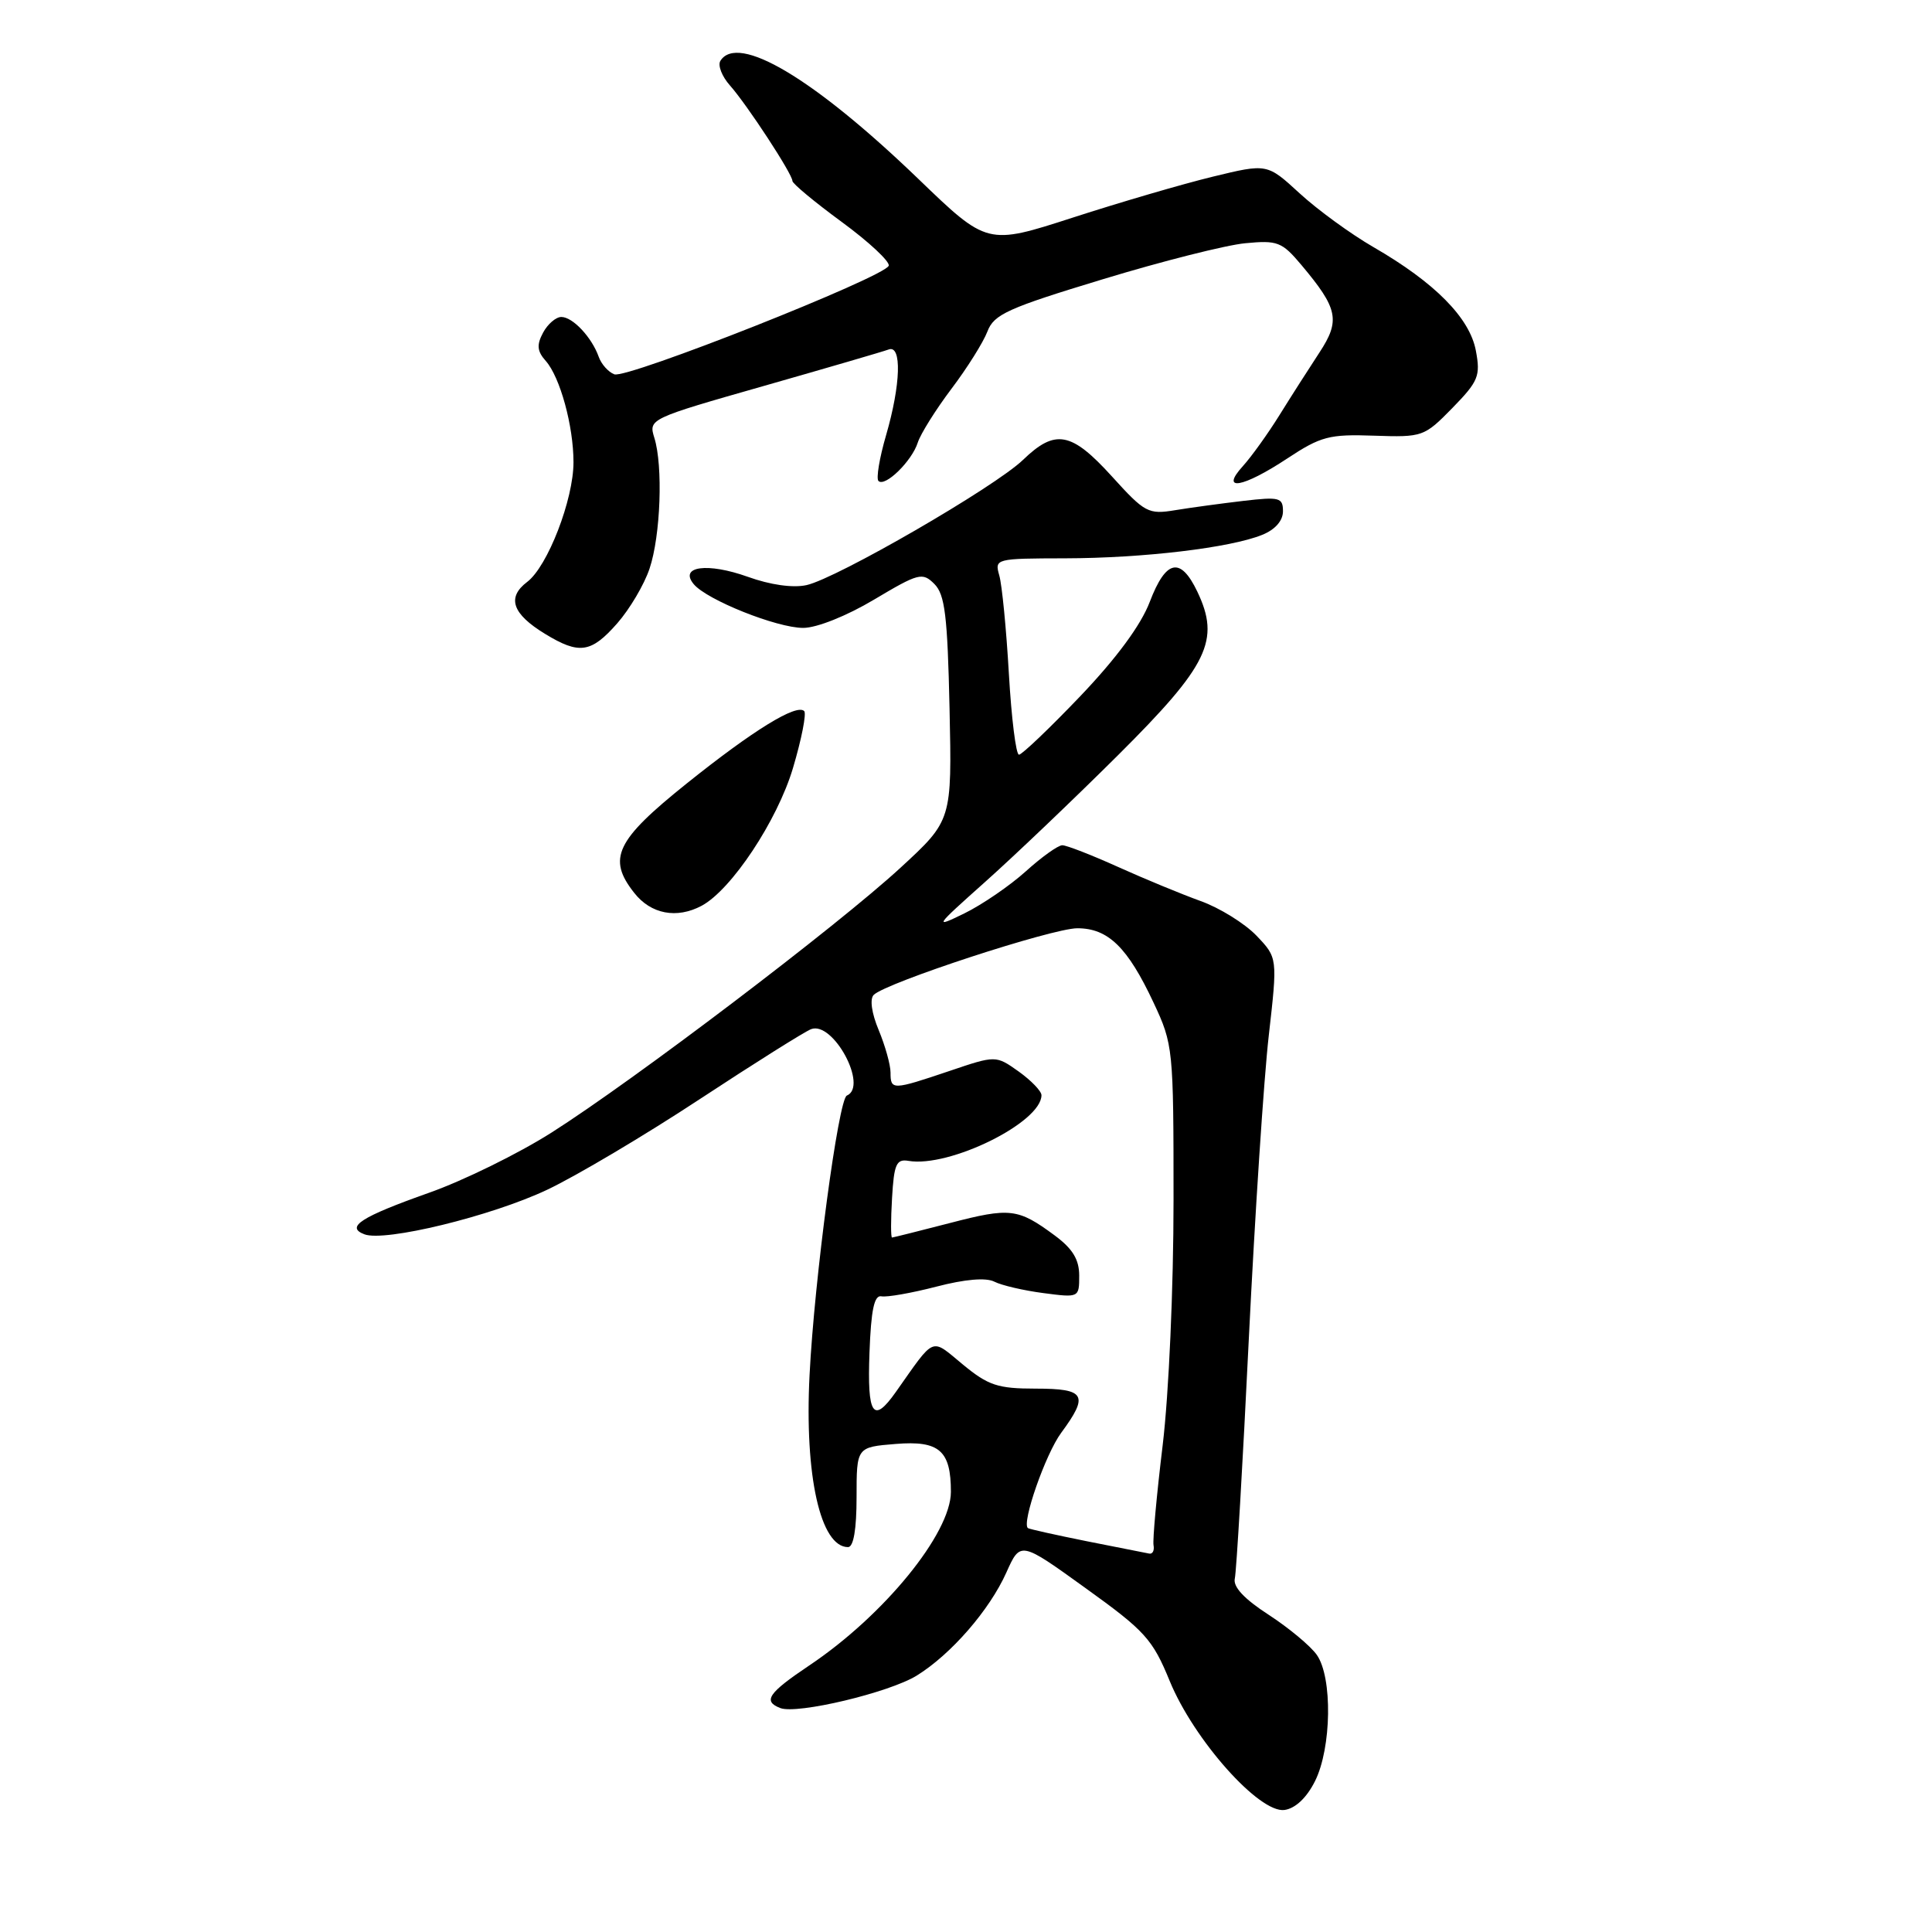 <?xml version="1.0" encoding="UTF-8" standalone="no"?>
<!DOCTYPE svg PUBLIC "-//W3C//DTD SVG 1.1//EN" "http://www.w3.org/Graphics/SVG/1.1/DTD/svg11.dtd" >
<svg xmlns="http://www.w3.org/2000/svg" xmlns:xlink="http://www.w3.org/1999/xlink" version="1.1" viewBox="0 0 256 256">
 <g >
 <path fill="currentColor"
d=" M 174.25 236.00 C 176.44 231.61 176.58 222.27 174.49 219.29 C 173.66 218.10 170.78 215.71 168.11 213.97 C 164.86 211.87 163.36 210.26 163.62 209.16 C 163.83 208.25 164.67 194.00 165.47 177.50 C 166.28 161.00 167.47 142.87 168.12 137.21 C 169.29 126.91 169.29 126.91 166.48 123.97 C 164.93 122.36 161.60 120.29 159.08 119.39 C 156.56 118.48 151.64 116.45 148.14 114.87 C 144.64 113.29 141.32 112.00 140.76 112.00 C 140.20 112.00 138.02 113.56 135.92 115.46 C 133.81 117.36 130.16 119.86 127.80 121.02 C 123.69 123.03 123.82 122.85 130.50 116.89 C 134.35 113.46 142.30 105.88 148.17 100.04 C 160.13 88.13 161.72 84.83 158.65 78.39 C 156.42 73.73 154.49 74.14 152.35 79.75 C 151.18 82.83 147.93 87.23 143.14 92.25 C 139.07 96.51 135.41 100.00 135.02 100.00 C 134.62 100.00 134.02 95.16 133.68 89.25 C 133.34 83.34 132.77 77.49 132.41 76.25 C 131.78 74.03 131.90 74.00 141.13 73.98 C 151.48 73.96 163.01 72.59 167.25 70.87 C 168.96 70.18 170.00 69.00 170.00 67.75 C 170.00 65.93 169.54 65.81 164.75 66.37 C 161.86 66.71 157.80 67.26 155.73 67.60 C 152.16 68.19 151.70 67.95 147.32 63.11 C 141.95 57.20 139.83 56.81 135.55 60.94 C 131.80 64.55 110.89 76.64 106.87 77.53 C 105.06 77.93 102.06 77.50 99.09 76.43 C 93.76 74.52 89.95 75.03 91.92 77.40 C 93.65 79.49 102.93 83.20 106.43 83.20 C 108.22 83.20 112.18 81.62 115.82 79.45 C 121.73 75.93 122.23 75.80 123.81 77.38 C 125.21 78.78 125.55 81.59 125.82 93.88 C 126.14 108.70 126.14 108.70 119.32 114.98 C 111.01 122.64 83.99 143.15 73.07 150.08 C 68.69 152.86 61.40 156.44 56.87 158.04 C 47.84 161.24 45.74 162.58 48.28 163.55 C 50.98 164.59 65.10 161.15 72.50 157.65 C 76.35 155.83 85.45 150.43 92.71 145.65 C 99.98 140.87 106.62 136.70 107.47 136.37 C 110.39 135.25 115.08 143.95 112.21 145.17 C 111.10 145.64 107.91 169.47 107.27 182.21 C 106.59 195.53 108.71 205.00 112.37 205.00 C 113.10 205.00 113.50 202.63 113.50 198.38 C 113.50 191.75 113.50 191.75 118.69 191.33 C 124.46 190.86 126.00 192.20 126.00 197.68 C 125.99 203.19 117.13 214.05 107.25 220.67 C 101.78 224.34 101.05 225.42 103.40 226.33 C 105.64 227.18 117.82 224.28 121.48 222.02 C 126.03 219.20 131.12 213.34 133.35 208.36 C 135.21 204.21 135.21 204.21 143.85 210.44 C 151.74 216.11 152.72 217.20 155.00 222.76 C 158.20 230.55 166.88 240.30 170.21 239.83 C 171.65 239.62 173.15 238.21 174.25 236.00 Z  M 92.97 120.02 C 96.92 117.90 102.99 108.75 105.07 101.78 C 106.21 97.95 106.88 94.55 106.56 94.22 C 105.55 93.22 99.81 96.75 91.00 103.81 C 81.60 111.34 80.44 113.75 84.03 118.30 C 86.24 121.13 89.67 121.78 92.97 120.02 Z  M 81.79 82.59 C 83.44 80.71 85.37 77.45 86.07 75.34 C 87.54 70.97 87.87 61.72 86.70 58.00 C 85.93 55.52 86.05 55.46 101.21 51.14 C 109.62 48.74 117.06 46.57 117.75 46.31 C 119.52 45.64 119.36 50.96 117.41 57.67 C 116.53 60.68 116.08 63.41 116.40 63.73 C 117.26 64.59 120.84 61.09 121.61 58.64 C 121.98 57.49 123.99 54.28 126.07 51.52 C 128.16 48.76 130.30 45.34 130.84 43.92 C 131.70 41.65 133.54 40.82 146.10 37.01 C 153.95 34.62 162.46 32.47 165.00 32.23 C 169.27 31.82 169.86 32.04 172.44 35.11 C 177.30 40.89 177.63 42.46 174.82 46.73 C 173.46 48.80 171.08 52.52 169.54 55.00 C 168.00 57.48 165.82 60.51 164.70 61.75 C 161.58 65.18 164.67 64.65 170.57 60.75 C 175.01 57.82 176.13 57.52 182.06 57.73 C 188.51 57.95 188.72 57.87 192.45 54.06 C 195.90 50.52 196.19 49.82 195.56 46.47 C 194.75 42.12 190.12 37.44 182.00 32.75 C 178.97 31.00 174.57 27.79 172.20 25.61 C 167.90 21.66 167.90 21.66 160.70 23.41 C 156.74 24.37 148.40 26.81 142.16 28.83 C 130.81 32.50 130.81 32.50 121.66 23.68 C 107.83 10.37 97.75 4.37 95.45 8.07 C 95.09 8.66 95.66 10.13 96.72 11.32 C 99.00 13.89 105.00 23.06 105.00 23.98 C 105.00 24.33 107.95 26.78 111.55 29.42 C 115.15 32.06 117.94 34.67 117.76 35.21 C 117.27 36.70 83.06 50.24 81.40 49.60 C 80.61 49.30 79.67 48.25 79.33 47.27 C 78.41 44.69 75.89 42.00 74.38 42.00 C 73.66 42.00 72.57 42.94 71.96 44.08 C 71.09 45.70 71.17 46.54 72.32 47.83 C 74.21 49.97 75.99 56.43 75.99 61.24 C 76.00 66.18 72.56 75.07 69.85 77.11 C 67.13 79.17 67.87 81.34 72.22 83.99 C 76.75 86.76 78.33 86.53 81.79 82.59 Z  M 144.00 204.22 C 139.88 203.39 136.37 202.61 136.20 202.48 C 135.35 201.80 138.54 192.66 140.61 189.86 C 144.31 184.84 143.83 184.00 137.23 184.00 C 132.21 184.00 130.95 183.58 127.59 180.81 C 123.27 177.25 123.99 176.96 118.70 184.45 C 115.69 188.72 114.90 187.53 115.21 179.25 C 115.42 173.55 115.84 171.57 116.80 171.77 C 117.51 171.91 120.78 171.34 124.06 170.49 C 127.86 169.50 130.65 169.26 131.76 169.83 C 132.72 170.32 135.64 171.00 138.25 171.34 C 142.98 171.96 143.00 171.95 143.00 169.03 C 143.00 166.89 142.13 165.46 139.75 163.70 C 134.88 160.10 133.85 159.98 125.86 162.06 C 121.81 163.11 118.36 163.97 118.20 163.98 C 118.03 163.99 118.03 161.64 118.20 158.75 C 118.46 154.26 118.77 153.55 120.37 153.82 C 125.79 154.75 138.00 148.73 138.00 145.12 C 138.00 144.58 136.64 143.17 134.98 141.98 C 131.95 139.83 131.95 139.83 125.78 141.92 C 118.25 144.46 118.00 144.47 118.00 142.12 C 118.00 141.09 117.29 138.56 116.43 136.49 C 115.49 134.24 115.23 132.37 115.77 131.83 C 117.39 130.21 139.40 123.01 142.75 123.00 C 146.83 123.00 149.41 125.51 152.85 132.85 C 155.45 138.39 155.50 138.92 155.50 159.00 C 155.50 170.66 154.88 184.67 154.06 191.50 C 153.26 198.10 152.72 204.06 152.85 204.75 C 152.98 205.44 152.73 205.94 152.29 205.86 C 151.86 205.78 148.12 205.04 144.00 204.22 Z "/>
</g>
</svg>